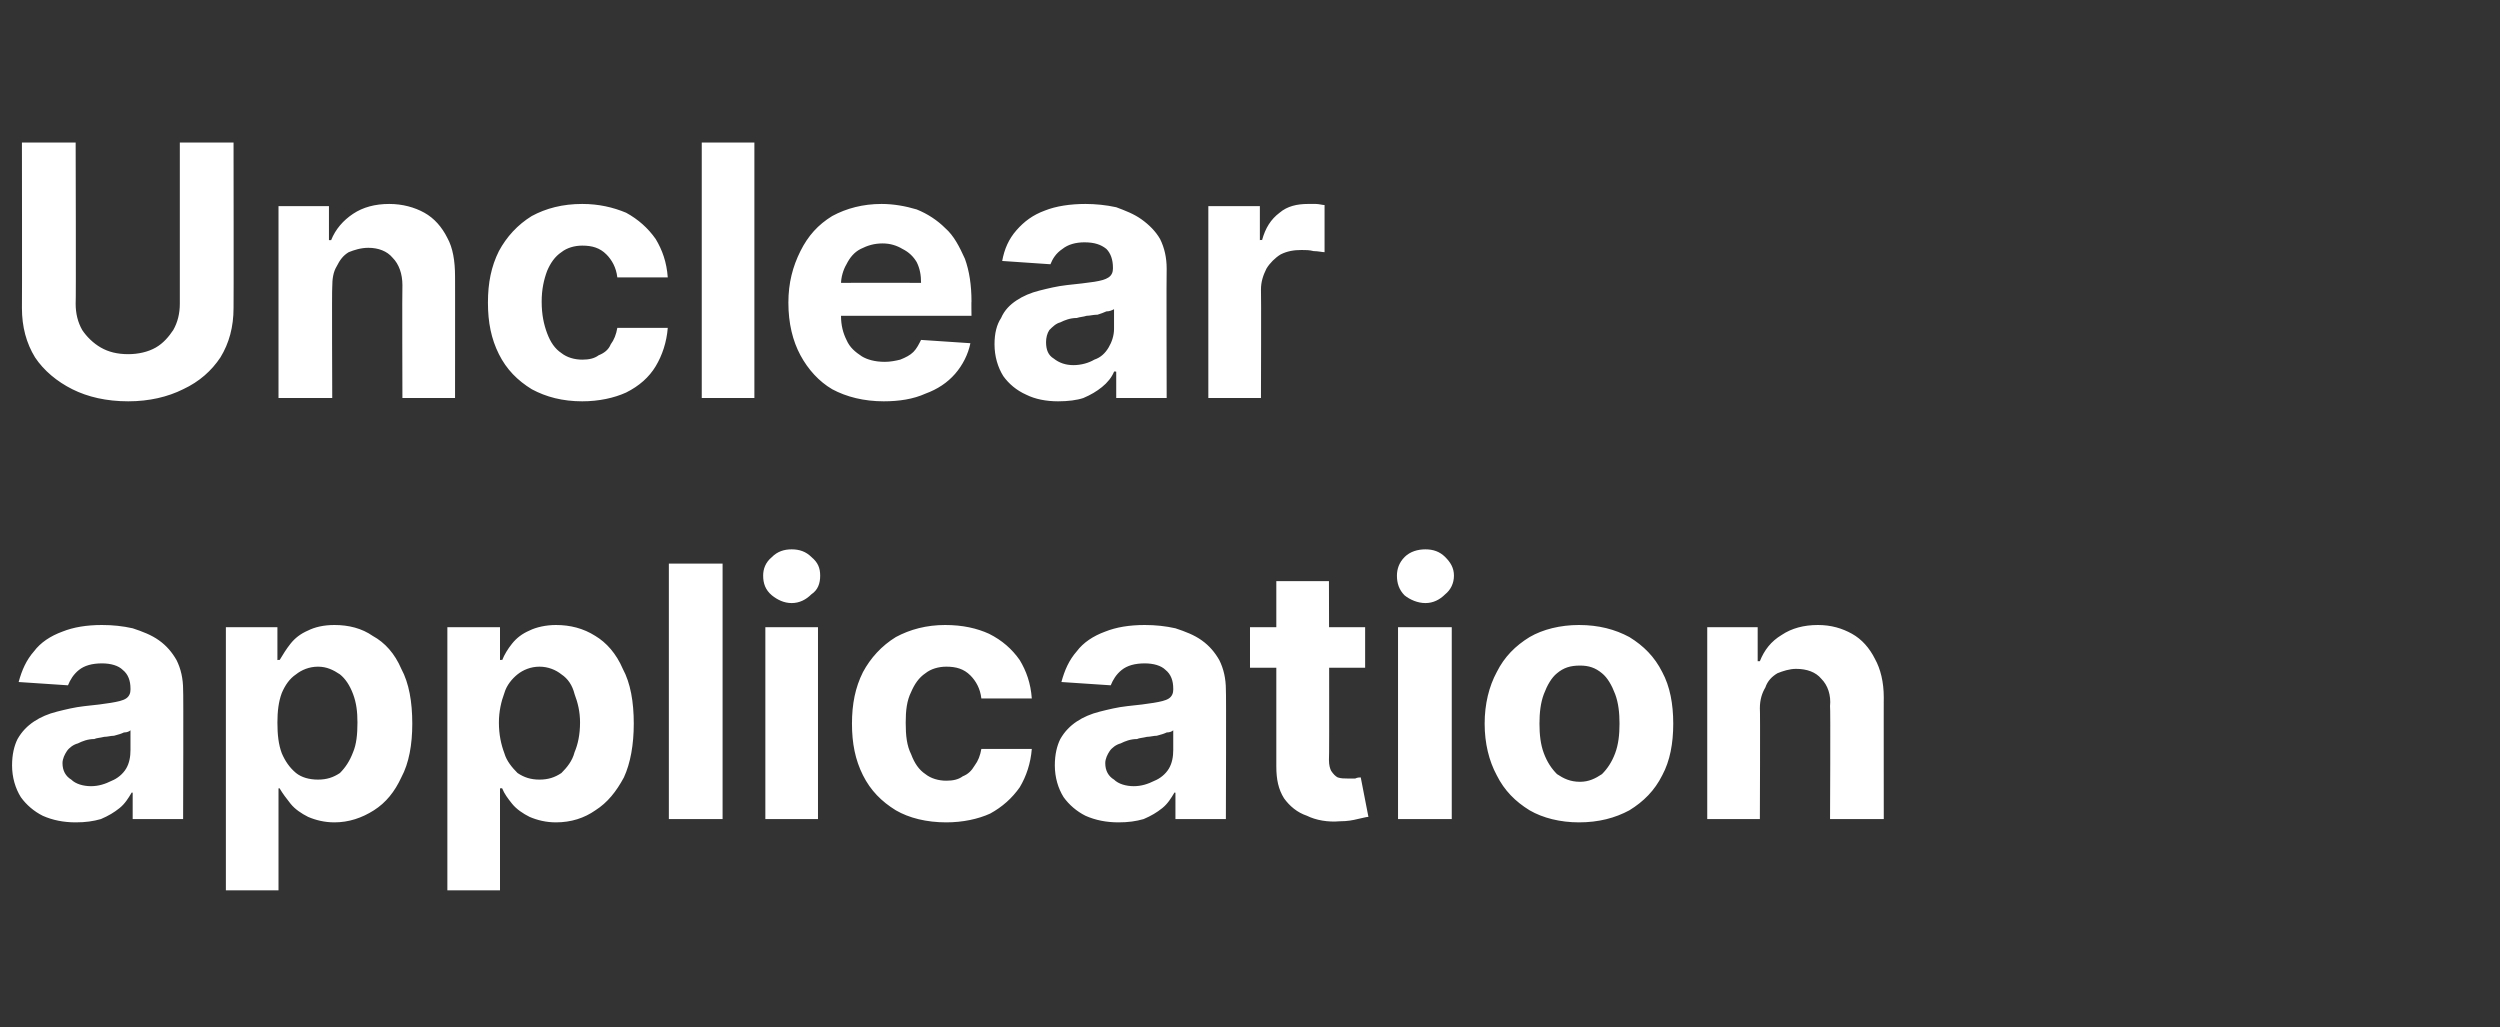 <?xml version="1.0" standalone="no"?><!DOCTYPE svg PUBLIC "-//W3C//DTD SVG 1.1//EN" "http://www.w3.org/Graphics/SVG/1.1/DTD/svg11.dtd"><svg xmlns="http://www.w3.org/2000/svg" version="1.1" width="228px" height="93.7px" viewBox="0 -13 228 93.7" style="top:-13px"><rect x="0" y="-13" width="228" height="93.7" fill="#333333" stroke="none"/>  <desc>Unclear application</desc>  <defs/>  <g id="Polygon118753">    <path d="M 6.9 62 C 5.8 62 4.8 61.8 3.9 61.4 C 3.1 61 2.4 60.4 1.9 59.7 C 1.4 58.9 1.1 57.9 1.1 56.8 C 1.1 55.8 1.3 55 1.6 54.4 C 2 53.7 2.5 53.2 3.1 52.8 C 3.7 52.4 4.4 52.1 5.2 51.9 C 6 51.7 6.8 51.5 7.7 51.4 C 8.7 51.3 9.5 51.2 10.1 51.1 C 10.7 51 11.2 50.9 11.5 50.7 C 11.8 50.5 11.9 50.2 11.9 49.9 C 11.9 49.9 11.9 49.8 11.9 49.8 C 11.9 49.1 11.7 48.5 11.2 48.1 C 10.8 47.7 10.1 47.5 9.3 47.5 C 8.4 47.5 7.7 47.7 7.2 48.1 C 6.7 48.5 6.4 49 6.2 49.5 C 6.2 49.5 1.7 49.2 1.7 49.2 C 2 48.1 2.4 47.2 3.1 46.4 C 3.7 45.6 4.6 45 5.7 44.6 C 6.7 44.2 7.9 44 9.3 44 C 10.3 44 11.2 44.1 12.1 44.3 C 13 44.6 13.8 44.9 14.5 45.4 C 15.2 45.9 15.7 46.5 16.1 47.2 C 16.5 48 16.7 48.9 16.7 49.9 C 16.74 49.9 16.7 61.7 16.7 61.7 L 12.1 61.7 L 12.1 59.3 C 12.1 59.3 12.01 59.25 12 59.3 C 11.7 59.8 11.4 60.3 10.9 60.7 C 10.4 61.1 9.9 61.4 9.2 61.7 C 8.5 61.9 7.8 62 6.9 62 Z M 8.3 58.7 C 9 58.7 9.6 58.5 10.2 58.2 C 10.7 58 11.2 57.6 11.5 57.1 C 11.8 56.6 11.9 56 11.9 55.4 C 11.9 55.4 11.9 53.6 11.9 53.6 C 11.8 53.7 11.6 53.8 11.3 53.8 C 11.1 53.9 10.8 54 10.4 54.1 C 10.1 54.1 9.8 54.2 9.5 54.2 C 9.1 54.3 8.8 54.3 8.6 54.4 C 8 54.4 7.5 54.6 7.1 54.8 C 6.7 54.9 6.3 55.2 6.1 55.5 C 5.9 55.8 5.7 56.2 5.7 56.6 C 5.7 57.3 6 57.8 6.5 58.1 C 6.9 58.5 7.6 58.7 8.3 58.7 Z M 20.6 68.2 L 20.6 44.2 L 25.3 44.2 L 25.3 47.2 C 25.3 47.2 25.55 47.15 25.5 47.2 C 25.8 46.7 26.1 46.2 26.5 45.7 C 26.9 45.2 27.4 44.8 28.1 44.5 C 28.7 44.2 29.5 44 30.5 44 C 31.8 44 33 44.3 34 45 C 35.1 45.6 36 46.6 36.6 48 C 37.3 49.3 37.6 51 37.6 53 C 37.6 54.9 37.3 56.6 36.6 57.9 C 36 59.2 35.2 60.2 34.1 60.9 C 33 61.6 31.8 62 30.5 62 C 29.6 62 28.8 61.8 28.1 61.5 C 27.5 61.2 26.9 60.8 26.5 60.3 C 26.1 59.8 25.8 59.4 25.5 58.9 C 25.55 58.88 25.4 58.9 25.4 58.9 L 25.4 68.2 L 20.6 68.2 Z M 25.3 52.9 C 25.3 54 25.4 54.9 25.7 55.7 C 26 56.4 26.4 57 27 57.5 C 27.5 57.9 28.2 58.1 29 58.1 C 29.8 58.1 30.4 57.9 31 57.5 C 31.5 57 31.9 56.4 32.2 55.6 C 32.5 54.9 32.6 54 32.6 52.9 C 32.6 51.9 32.5 51.1 32.2 50.3 C 31.9 49.5 31.5 48.9 31 48.5 C 30.4 48.1 29.8 47.8 29 47.8 C 28.2 47.8 27.5 48.1 27 48.5 C 26.4 48.9 26 49.5 25.7 50.2 C 25.4 51 25.3 51.9 25.3 52.9 Z M 40.8 68.2 L 40.8 44.2 L 45.6 44.2 L 45.6 47.2 C 45.6 47.2 45.77 47.15 45.8 47.2 C 46 46.7 46.3 46.2 46.7 45.7 C 47.1 45.2 47.6 44.8 48.3 44.5 C 48.9 44.2 49.8 44 50.7 44 C 52 44 53.2 44.3 54.3 45 C 55.3 45.6 56.2 46.6 56.8 48 C 57.5 49.3 57.8 51 57.8 53 C 57.8 54.9 57.5 56.6 56.9 57.9 C 56.2 59.2 55.4 60.2 54.3 60.9 C 53.3 61.6 52.1 62 50.7 62 C 49.8 62 49 61.8 48.3 61.5 C 47.7 61.2 47.1 60.8 46.7 60.3 C 46.3 59.8 46 59.4 45.8 58.9 C 45.77 58.88 45.6 58.9 45.6 58.9 L 45.6 68.2 L 40.8 68.2 Z M 45.5 52.9 C 45.5 54 45.7 54.9 46 55.7 C 46.2 56.4 46.7 57 47.2 57.5 C 47.8 57.9 48.4 58.1 49.2 58.1 C 50 58.1 50.6 57.9 51.2 57.5 C 51.7 57 52.2 56.4 52.4 55.6 C 52.7 54.9 52.9 54 52.9 52.9 C 52.9 51.9 52.7 51.1 52.4 50.3 C 52.2 49.5 51.8 48.9 51.2 48.5 C 50.7 48.1 50 47.8 49.2 47.8 C 48.4 47.8 47.7 48.1 47.2 48.5 C 46.7 48.9 46.2 49.5 46 50.2 C 45.7 51 45.5 51.9 45.5 52.9 Z M 65.9 38.4 L 65.9 61.7 L 61 61.7 L 61 38.4 L 65.9 38.4 Z M 69.8 61.7 L 69.8 44.2 L 74.6 44.2 L 74.6 61.7 L 69.8 61.7 Z M 72.2 42 C 71.5 42 70.9 41.7 70.4 41.3 C 69.8 40.8 69.6 40.2 69.6 39.5 C 69.6 38.9 69.8 38.3 70.4 37.8 C 70.9 37.3 71.5 37.1 72.2 37.1 C 72.9 37.1 73.5 37.3 74 37.8 C 74.6 38.3 74.8 38.8 74.8 39.5 C 74.8 40.2 74.6 40.8 74 41.2 C 73.5 41.7 72.9 42 72.2 42 Z M 86.3 62 C 84.5 62 82.9 61.6 81.7 60.9 C 80.4 60.1 79.4 59.1 78.7 57.7 C 78 56.3 77.7 54.8 77.7 53 C 77.7 51.2 78 49.7 78.7 48.3 C 79.4 47 80.4 45.9 81.7 45.1 C 83 44.4 84.5 44 86.2 44 C 87.8 44 89.1 44.3 90.2 44.8 C 91.4 45.4 92.3 46.2 93 47.2 C 93.6 48.2 94 49.3 94.1 50.7 C 94.1 50.7 89.5 50.7 89.5 50.7 C 89.4 49.8 89 49.1 88.5 48.6 C 87.9 48 87.2 47.8 86.3 47.8 C 85.6 47.8 84.9 48 84.4 48.4 C 83.8 48.8 83.4 49.4 83.1 50.1 C 82.7 50.9 82.6 51.8 82.6 52.9 C 82.6 54.1 82.7 55 83.1 55.8 C 83.4 56.6 83.8 57.2 84.4 57.6 C 84.9 58 85.6 58.2 86.3 58.2 C 86.9 58.2 87.4 58.1 87.8 57.8 C 88.3 57.6 88.6 57.3 88.9 56.8 C 89.2 56.4 89.4 55.9 89.5 55.3 C 89.5 55.3 94.1 55.3 94.1 55.3 C 94 56.6 93.6 57.8 93 58.8 C 92.3 59.8 91.4 60.6 90.3 61.2 C 89.2 61.7 87.8 62 86.3 62 Z M 102 62 C 100.9 62 99.9 61.8 99 61.4 C 98.2 61 97.5 60.4 97 59.7 C 96.5 58.9 96.2 57.9 96.2 56.8 C 96.2 55.8 96.4 55 96.7 54.4 C 97.1 53.7 97.6 53.2 98.2 52.8 C 98.8 52.4 99.5 52.1 100.3 51.9 C 101.1 51.7 101.9 51.5 102.8 51.4 C 103.8 51.3 104.6 51.2 105.2 51.1 C 105.8 51 106.3 50.9 106.6 50.7 C 106.9 50.5 107 50.2 107 49.9 C 107 49.9 107 49.8 107 49.8 C 107 49.1 106.8 48.5 106.3 48.1 C 105.9 47.7 105.2 47.5 104.4 47.5 C 103.5 47.5 102.8 47.7 102.3 48.1 C 101.8 48.5 101.5 49 101.3 49.5 C 101.3 49.5 96.8 49.2 96.8 49.2 C 97.1 48.1 97.5 47.2 98.2 46.4 C 98.8 45.6 99.7 45 100.8 44.6 C 101.8 44.2 103 44 104.4 44 C 105.4 44 106.3 44.1 107.2 44.3 C 108.1 44.6 108.9 44.9 109.6 45.4 C 110.3 45.9 110.8 46.5 111.2 47.2 C 111.6 48 111.8 48.9 111.8 49.9 C 111.84 49.9 111.8 61.7 111.8 61.7 L 107.2 61.7 L 107.2 59.3 C 107.2 59.3 107.11 59.25 107.1 59.3 C 106.8 59.8 106.5 60.3 106 60.7 C 105.5 61.1 105 61.4 104.3 61.7 C 103.6 61.9 102.9 62 102 62 Z M 103.4 58.7 C 104.1 58.7 104.7 58.5 105.3 58.2 C 105.8 58 106.3 57.6 106.6 57.1 C 106.9 56.6 107 56 107 55.4 C 107 55.4 107 53.6 107 53.6 C 106.9 53.7 106.7 53.8 106.4 53.8 C 106.2 53.9 105.9 54 105.5 54.1 C 105.2 54.1 104.9 54.2 104.6 54.2 C 104.2 54.3 103.9 54.3 103.7 54.4 C 103.1 54.4 102.6 54.6 102.2 54.8 C 101.8 54.9 101.4 55.2 101.2 55.5 C 101 55.8 100.8 56.2 100.8 56.6 C 100.8 57.3 101.1 57.8 101.6 58.1 C 102 58.5 102.7 58.7 103.4 58.7 Z M 124.5 44.2 L 124.5 47.9 L 114 47.9 L 114 44.2 L 124.5 44.2 Z M 116.4 40 L 121.2 40 C 121.2 40 121.25 56.31 121.2 56.3 C 121.2 56.8 121.3 57.1 121.4 57.3 C 121.6 57.6 121.8 57.8 122 57.9 C 122.3 58 122.6 58 122.9 58 C 123.1 58 123.3 58 123.6 58 C 123.8 57.9 124 57.9 124.1 57.9 C 124.1 57.9 124.8 61.5 124.8 61.5 C 124.6 61.5 124.3 61.6 123.8 61.7 C 123.4 61.8 122.9 61.9 122.2 61.9 C 121.1 62 120 61.8 119.2 61.4 C 118.3 61.1 117.6 60.5 117.1 59.8 C 116.6 59 116.4 58.1 116.4 56.9 C 116.4 56.95 116.4 40 116.4 40 Z M 127.5 61.7 L 127.5 44.2 L 132.4 44.2 L 132.4 61.7 L 127.5 61.7 Z M 130 42 C 129.3 42 128.6 41.7 128.1 41.3 C 127.6 40.8 127.4 40.2 127.4 39.5 C 127.4 38.9 127.6 38.3 128.1 37.8 C 128.6 37.3 129.3 37.1 130 37.1 C 130.7 37.1 131.3 37.3 131.8 37.8 C 132.3 38.3 132.6 38.8 132.6 39.5 C 132.6 40.2 132.3 40.8 131.8 41.2 C 131.3 41.7 130.7 42 130 42 Z M 144 62 C 142.3 62 140.7 61.6 139.5 60.9 C 138.2 60.1 137.2 59.1 136.5 57.7 C 135.8 56.4 135.4 54.8 135.4 53 C 135.4 51.2 135.8 49.6 136.5 48.3 C 137.2 46.9 138.2 45.9 139.5 45.1 C 140.7 44.4 142.3 44 144 44 C 145.8 44 147.3 44.4 148.6 45.1 C 149.9 45.9 150.9 46.9 151.6 48.3 C 152.3 49.6 152.6 51.2 152.6 53 C 152.6 54.8 152.3 56.4 151.6 57.7 C 150.9 59.1 149.9 60.1 148.6 60.9 C 147.3 61.6 145.8 62 144 62 Z M 144.1 58.3 C 144.9 58.3 145.5 58 146.1 57.6 C 146.6 57.1 147 56.5 147.3 55.7 C 147.6 54.9 147.7 54 147.7 53 C 147.7 52 147.6 51.1 147.3 50.3 C 147 49.5 146.6 48.8 146.1 48.4 C 145.5 47.9 144.9 47.7 144.1 47.7 C 143.2 47.7 142.6 47.9 142 48.4 C 141.5 48.8 141.1 49.5 140.8 50.3 C 140.5 51.1 140.4 52 140.4 53 C 140.4 54 140.5 54.9 140.8 55.7 C 141.1 56.5 141.5 57.1 142 57.6 C 142.6 58 143.2 58.3 144.1 58.3 Z M 160.5 51.6 C 160.54 51.58 160.5 61.7 160.5 61.7 L 155.7 61.7 L 155.7 44.2 L 160.3 44.2 L 160.3 47.3 C 160.3 47.3 160.52 47.3 160.5 47.3 C 160.9 46.3 161.5 45.5 162.5 44.9 C 163.4 44.3 164.5 44 165.8 44 C 167 44 168 44.3 168.9 44.8 C 169.8 45.3 170.5 46.1 171 47.1 C 171.5 48 171.8 49.2 171.8 50.6 C 171.79 50.56 171.8 61.7 171.8 61.7 L 166.9 61.7 C 166.9 61.7 166.95 51.42 166.9 51.4 C 167 50.4 166.7 49.5 166.1 48.9 C 165.6 48.3 164.8 48 163.8 48 C 163.2 48 162.6 48.2 162.1 48.4 C 161.6 48.7 161.2 49.1 161 49.7 C 160.7 50.2 160.5 50.8 160.5 51.6 Z " stroke="none" fill="#ffffff"/>  </g>  <g id="Polygon118752">    <path d="M 16.4 0 L 21.3 0 C 21.3 0 21.32 15.11 21.3 15.1 C 21.3 16.8 20.9 18.3 20.1 19.6 C 19.3 20.8 18.2 21.8 16.7 22.5 C 15.3 23.2 13.6 23.6 11.7 23.6 C 9.7 23.6 8 23.2 6.6 22.5 C 5.2 21.8 4 20.8 3.2 19.6 C 2.4 18.3 2 16.8 2 15.1 C 2.02 15.11 2 0 2 0 L 6.9 0 C 6.9 0 6.94 14.69 6.9 14.7 C 6.9 15.6 7.1 16.4 7.5 17.1 C 7.9 17.7 8.5 18.3 9.2 18.7 C 9.9 19.1 10.7 19.3 11.7 19.3 C 12.6 19.3 13.5 19.1 14.2 18.7 C 14.9 18.3 15.4 17.7 15.8 17.1 C 16.2 16.4 16.4 15.6 16.4 14.7 C 16.4 14.69 16.4 0 16.4 0 Z M 30.3 13.2 C 30.26 13.18 30.3 23.3 30.3 23.3 L 25.4 23.3 L 25.4 5.8 L 30 5.8 L 30 8.9 C 30 8.9 30.23 8.9 30.2 8.9 C 30.6 7.9 31.3 7.1 32.2 6.5 C 33.1 5.9 34.2 5.6 35.5 5.6 C 36.7 5.6 37.8 5.9 38.7 6.4 C 39.6 6.9 40.3 7.7 40.8 8.7 C 41.3 9.6 41.5 10.8 41.5 12.2 C 41.51 12.16 41.5 23.3 41.5 23.3 L 36.7 23.3 C 36.7 23.3 36.67 13.02 36.7 13 C 36.7 12 36.4 11.1 35.8 10.5 C 35.3 9.9 34.5 9.6 33.6 9.6 C 32.9 9.6 32.3 9.8 31.8 10 C 31.3 10.3 31 10.7 30.7 11.3 C 30.4 11.8 30.3 12.4 30.3 13.2 Z M 53.1 23.6 C 51.3 23.6 49.8 23.2 48.5 22.5 C 47.2 21.7 46.2 20.7 45.5 19.3 C 44.8 17.9 44.5 16.4 44.5 14.6 C 44.5 12.8 44.8 11.3 45.5 9.9 C 46.2 8.6 47.2 7.5 48.5 6.7 C 49.8 6 51.3 5.6 53.1 5.6 C 54.6 5.6 55.9 5.9 57.1 6.4 C 58.2 7 59.1 7.8 59.8 8.8 C 60.4 9.8 60.8 10.9 60.9 12.3 C 60.9 12.3 56.3 12.3 56.3 12.3 C 56.2 11.4 55.8 10.7 55.3 10.2 C 54.7 9.6 54 9.4 53.1 9.4 C 52.4 9.4 51.7 9.6 51.2 10 C 50.6 10.4 50.2 11 49.9 11.7 C 49.6 12.5 49.4 13.4 49.4 14.5 C 49.4 15.7 49.6 16.6 49.9 17.4 C 50.2 18.2 50.6 18.8 51.2 19.2 C 51.7 19.6 52.4 19.8 53.1 19.8 C 53.7 19.8 54.2 19.7 54.6 19.4 C 55.1 19.2 55.5 18.9 55.7 18.4 C 56 18 56.2 17.5 56.3 16.9 C 56.3 16.9 60.9 16.9 60.9 16.9 C 60.8 18.2 60.4 19.4 59.8 20.4 C 59.2 21.4 58.3 22.2 57.1 22.8 C 56 23.3 54.6 23.6 53.1 23.6 Z M 68.8 0 L 68.8 23.3 L 64 23.3 L 64 0 L 68.8 0 Z M 80.6 23.6 C 78.8 23.6 77.2 23.2 75.9 22.5 C 74.7 21.8 73.7 20.7 73 19.4 C 72.3 18.1 71.9 16.5 71.9 14.6 C 71.9 12.8 72.3 11.3 73 9.9 C 73.7 8.5 74.6 7.5 75.9 6.7 C 77.2 6 78.7 5.6 80.4 5.6 C 81.5 5.6 82.6 5.8 83.6 6.1 C 84.6 6.5 85.5 7.1 86.2 7.8 C 87 8.5 87.5 9.5 88 10.6 C 88.4 11.7 88.6 13 88.6 14.5 C 88.58 14.45 88.6 15.8 88.6 15.8 L 73.8 15.8 L 73.8 12.8 C 73.8 12.8 84.03 12.78 84 12.8 C 84 12.1 83.9 11.5 83.6 10.9 C 83.3 10.4 82.9 10 82.3 9.7 C 81.8 9.4 81.2 9.2 80.5 9.2 C 79.7 9.2 79.1 9.4 78.5 9.7 C 77.9 10 77.5 10.5 77.2 11.1 C 76.9 11.6 76.7 12.3 76.7 12.9 C 76.7 12.9 76.7 15.8 76.7 15.8 C 76.7 16.7 76.9 17.4 77.2 18 C 77.5 18.7 78 19.1 78.6 19.5 C 79.1 19.8 79.8 20 80.7 20 C 81.2 20 81.7 19.9 82.1 19.8 C 82.6 19.6 83 19.4 83.3 19.1 C 83.6 18.8 83.8 18.4 84 18 C 84 18 88.5 18.3 88.5 18.3 C 88.3 19.3 87.8 20.3 87.1 21.1 C 86.4 21.9 85.5 22.5 84.4 22.9 C 83.3 23.4 82 23.6 80.6 23.6 Z M 96.5 23.6 C 95.4 23.6 94.4 23.4 93.6 23 C 92.7 22.6 92 22 91.5 21.3 C 91 20.5 90.7 19.5 90.7 18.4 C 90.7 17.4 90.9 16.6 91.3 16 C 91.6 15.3 92.1 14.8 92.7 14.4 C 93.3 14 94 13.7 94.8 13.5 C 95.6 13.3 96.4 13.1 97.3 13 C 98.3 12.9 99.1 12.8 99.8 12.7 C 100.4 12.6 100.8 12.5 101.1 12.3 C 101.4 12.1 101.5 11.8 101.5 11.5 C 101.5 11.5 101.5 11.4 101.5 11.4 C 101.5 10.7 101.3 10.1 100.9 9.7 C 100.4 9.3 99.8 9.1 98.9 9.1 C 98.1 9.1 97.4 9.3 96.9 9.7 C 96.3 10.1 96 10.6 95.8 11.1 C 95.8 11.1 91.4 10.8 91.4 10.8 C 91.6 9.7 92 8.8 92.7 8 C 93.4 7.2 94.2 6.6 95.3 6.2 C 96.3 5.8 97.6 5.6 99 5.6 C 99.9 5.6 100.9 5.7 101.8 5.9 C 102.6 6.2 103.4 6.5 104.1 7 C 104.8 7.5 105.4 8.1 105.8 8.8 C 106.2 9.6 106.4 10.5 106.4 11.5 C 106.37 11.5 106.4 23.3 106.4 23.3 L 101.8 23.3 L 101.8 20.9 C 101.8 20.9 101.64 20.85 101.6 20.9 C 101.4 21.4 101 21.9 100.5 22.3 C 100 22.7 99.5 23 98.8 23.3 C 98.2 23.5 97.4 23.6 96.5 23.6 Z M 97.9 20.3 C 98.6 20.3 99.3 20.1 99.8 19.8 C 100.4 19.6 100.8 19.2 101.1 18.7 C 101.4 18.2 101.6 17.6 101.6 17 C 101.6 17 101.6 15.2 101.6 15.2 C 101.4 15.3 101.2 15.4 100.9 15.4 C 100.7 15.5 100.4 15.6 100.1 15.7 C 99.7 15.7 99.4 15.8 99.1 15.8 C 98.8 15.9 98.5 15.9 98.2 16 C 97.6 16 97.1 16.2 96.7 16.4 C 96.3 16.5 96 16.8 95.7 17.1 C 95.5 17.4 95.4 17.8 95.4 18.2 C 95.4 18.9 95.6 19.4 96.1 19.7 C 96.6 20.1 97.2 20.3 97.9 20.3 Z M 110.2 23.3 L 110.2 5.8 L 114.9 5.8 L 114.9 8.9 C 114.9 8.9 115.06 8.86 115.1 8.9 C 115.4 7.8 115.9 7 116.7 6.4 C 117.4 5.8 118.3 5.6 119.3 5.6 C 119.5 5.6 119.8 5.6 120 5.6 C 120.3 5.6 120.6 5.7 120.8 5.7 C 120.8 5.7 120.8 10 120.8 10 C 120.6 10 120.2 9.9 119.8 9.9 C 119.4 9.8 119.1 9.8 118.7 9.8 C 118 9.8 117.4 9.9 116.8 10.2 C 116.3 10.5 115.8 11 115.5 11.5 C 115.2 12.1 115 12.7 115 13.4 C 115.03 13.4 115 23.3 115 23.3 L 110.2 23.3 Z " stroke="none" fill="#ffffff"/>  </g></svg>